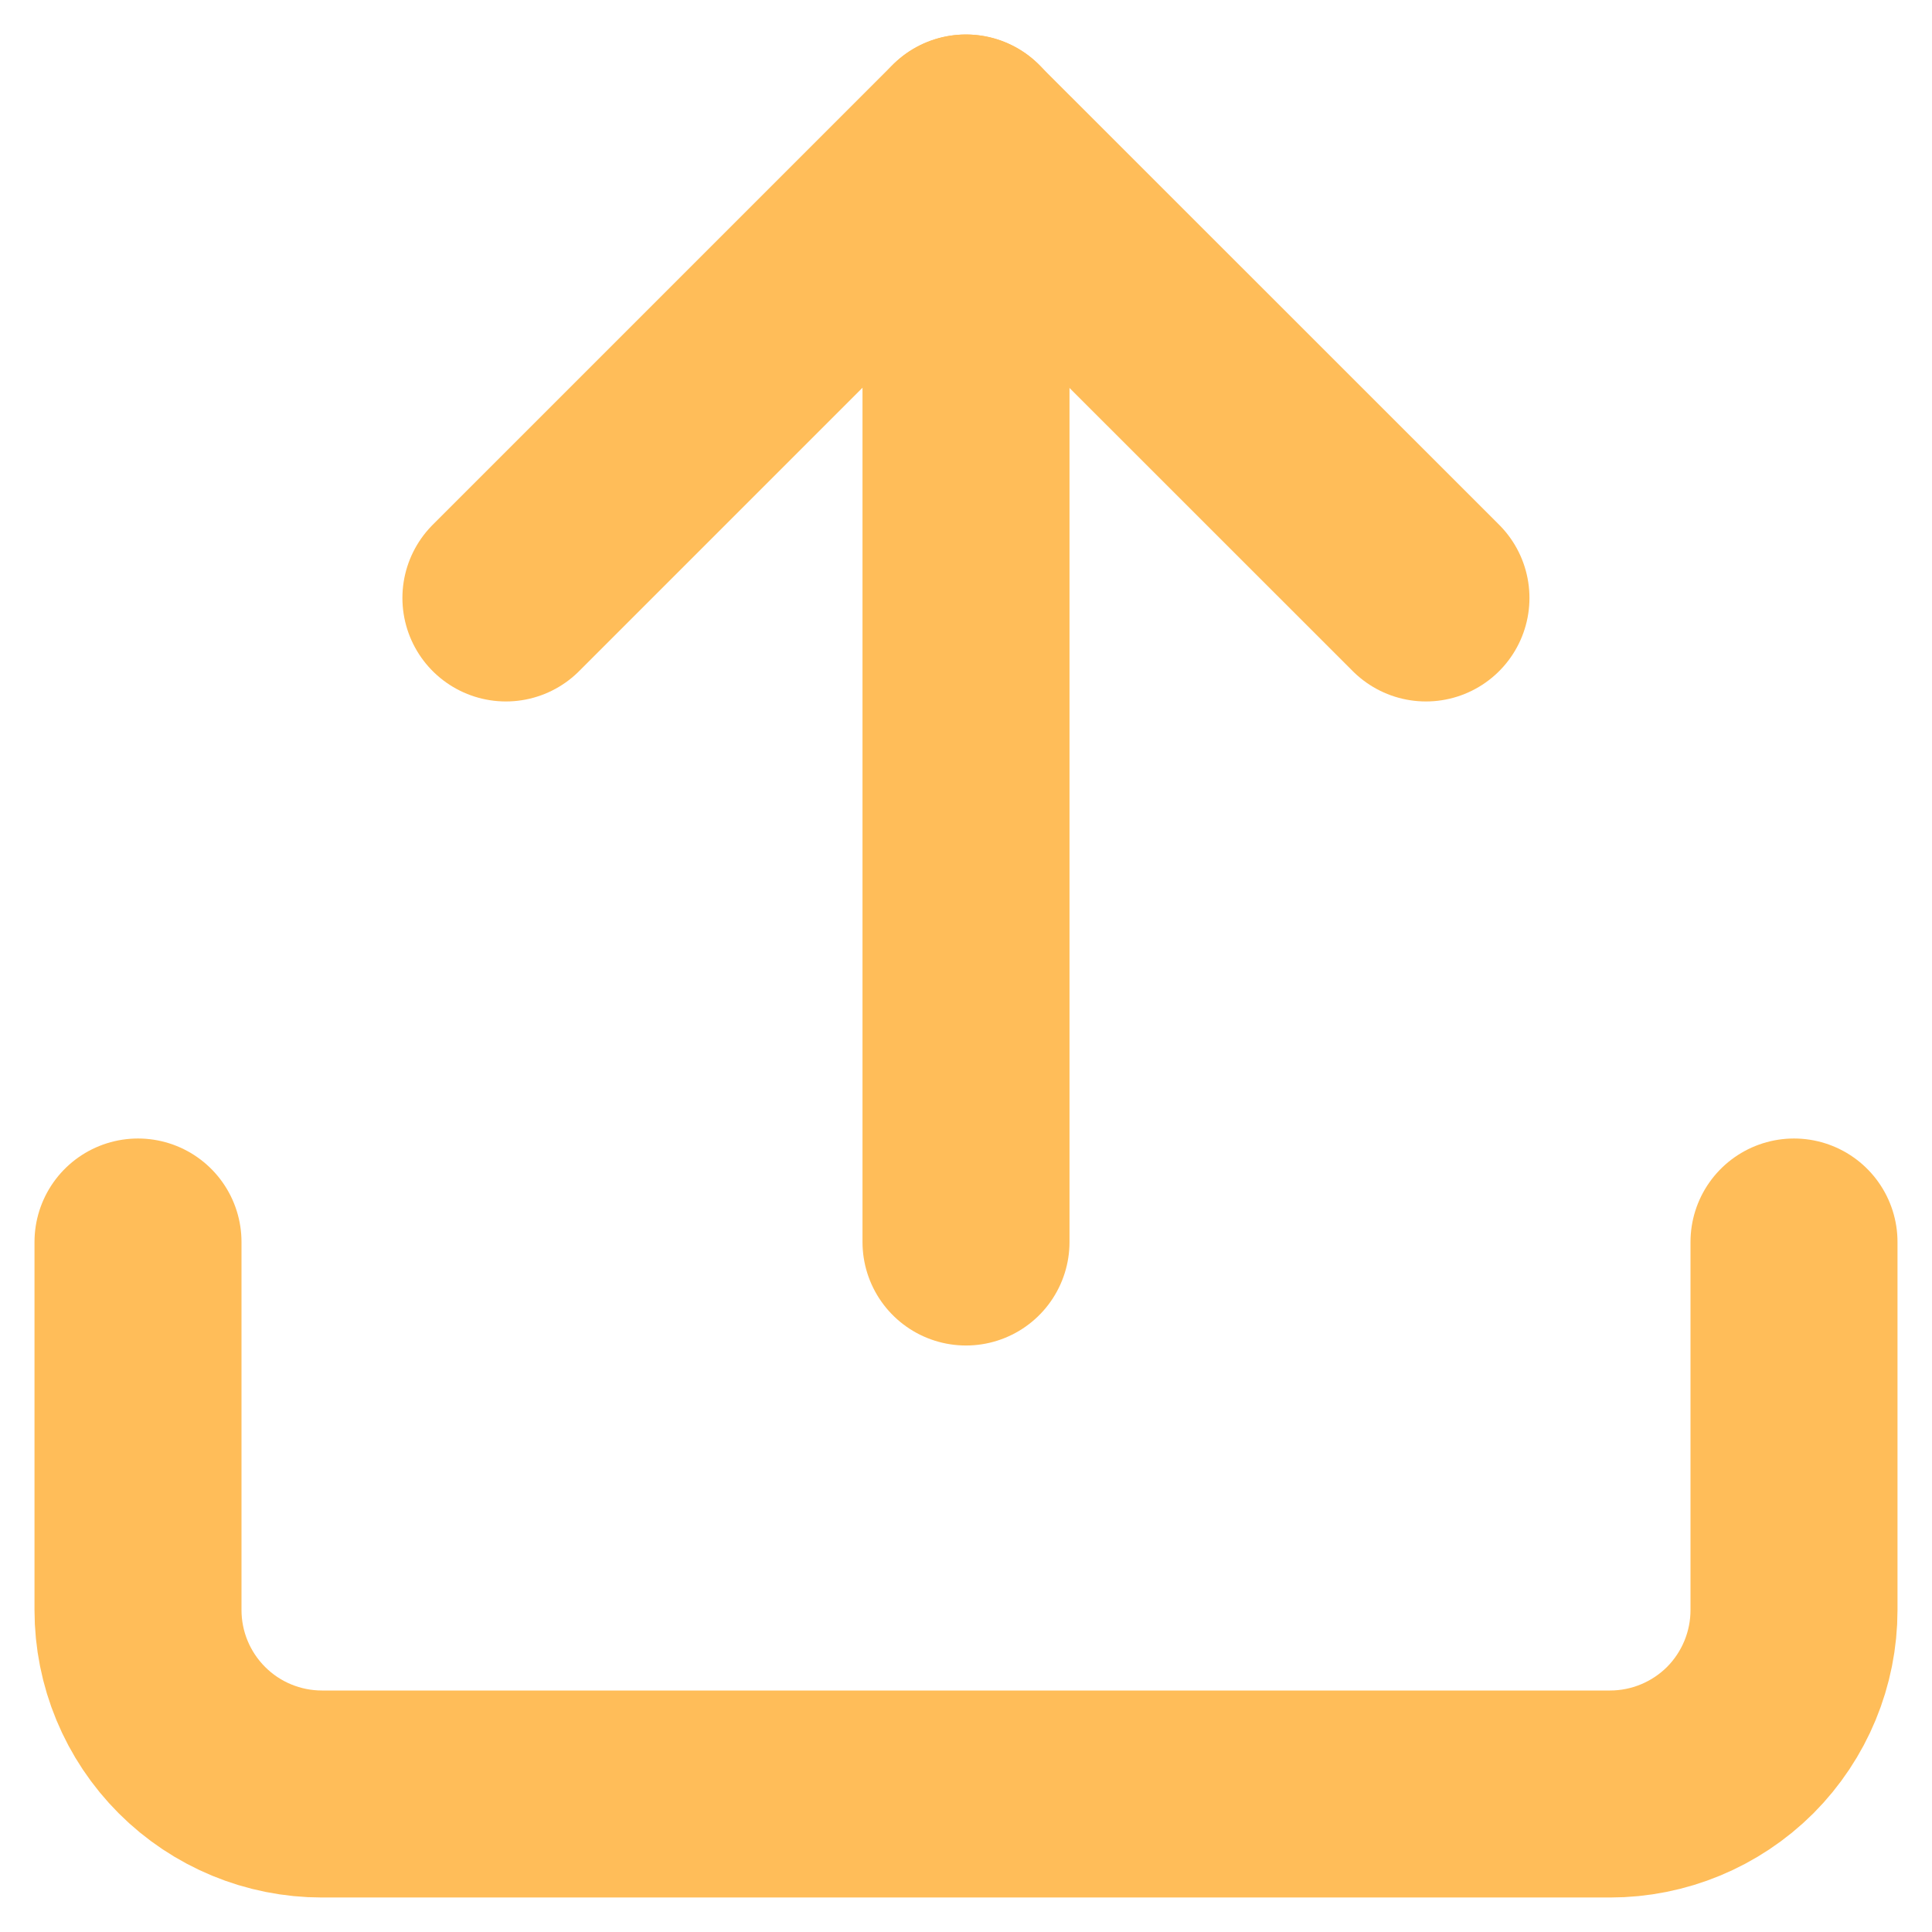 <svg width="14" height="14" viewBox="0 0 14 14" fill="none" xmlns="http://www.w3.org/2000/svg">
    <path d="M13 9V11.667C13 12.02 12.86 12.359 12.61 12.61C12.359 12.86 12.02 13 11.667 13H2.333C1.98 13 1.641 12.86 1.391 12.61C1.14 12.359 1 12.02 1 11.667V9" stroke="#FFBD59" stroke-width="1.5" stroke-linecap="round" stroke-linejoin="round"/>
    <path d="M10.333 4.333L6.999 1L3.666 4.333" stroke="#FFBD59" stroke-width="1.5" stroke-linecap="round" stroke-linejoin="round"/>
    <path d="M7 1V9" stroke="#FFBD59" stroke-width="1.5" stroke-linecap="round" stroke-linejoin="round"/>
</svg> 